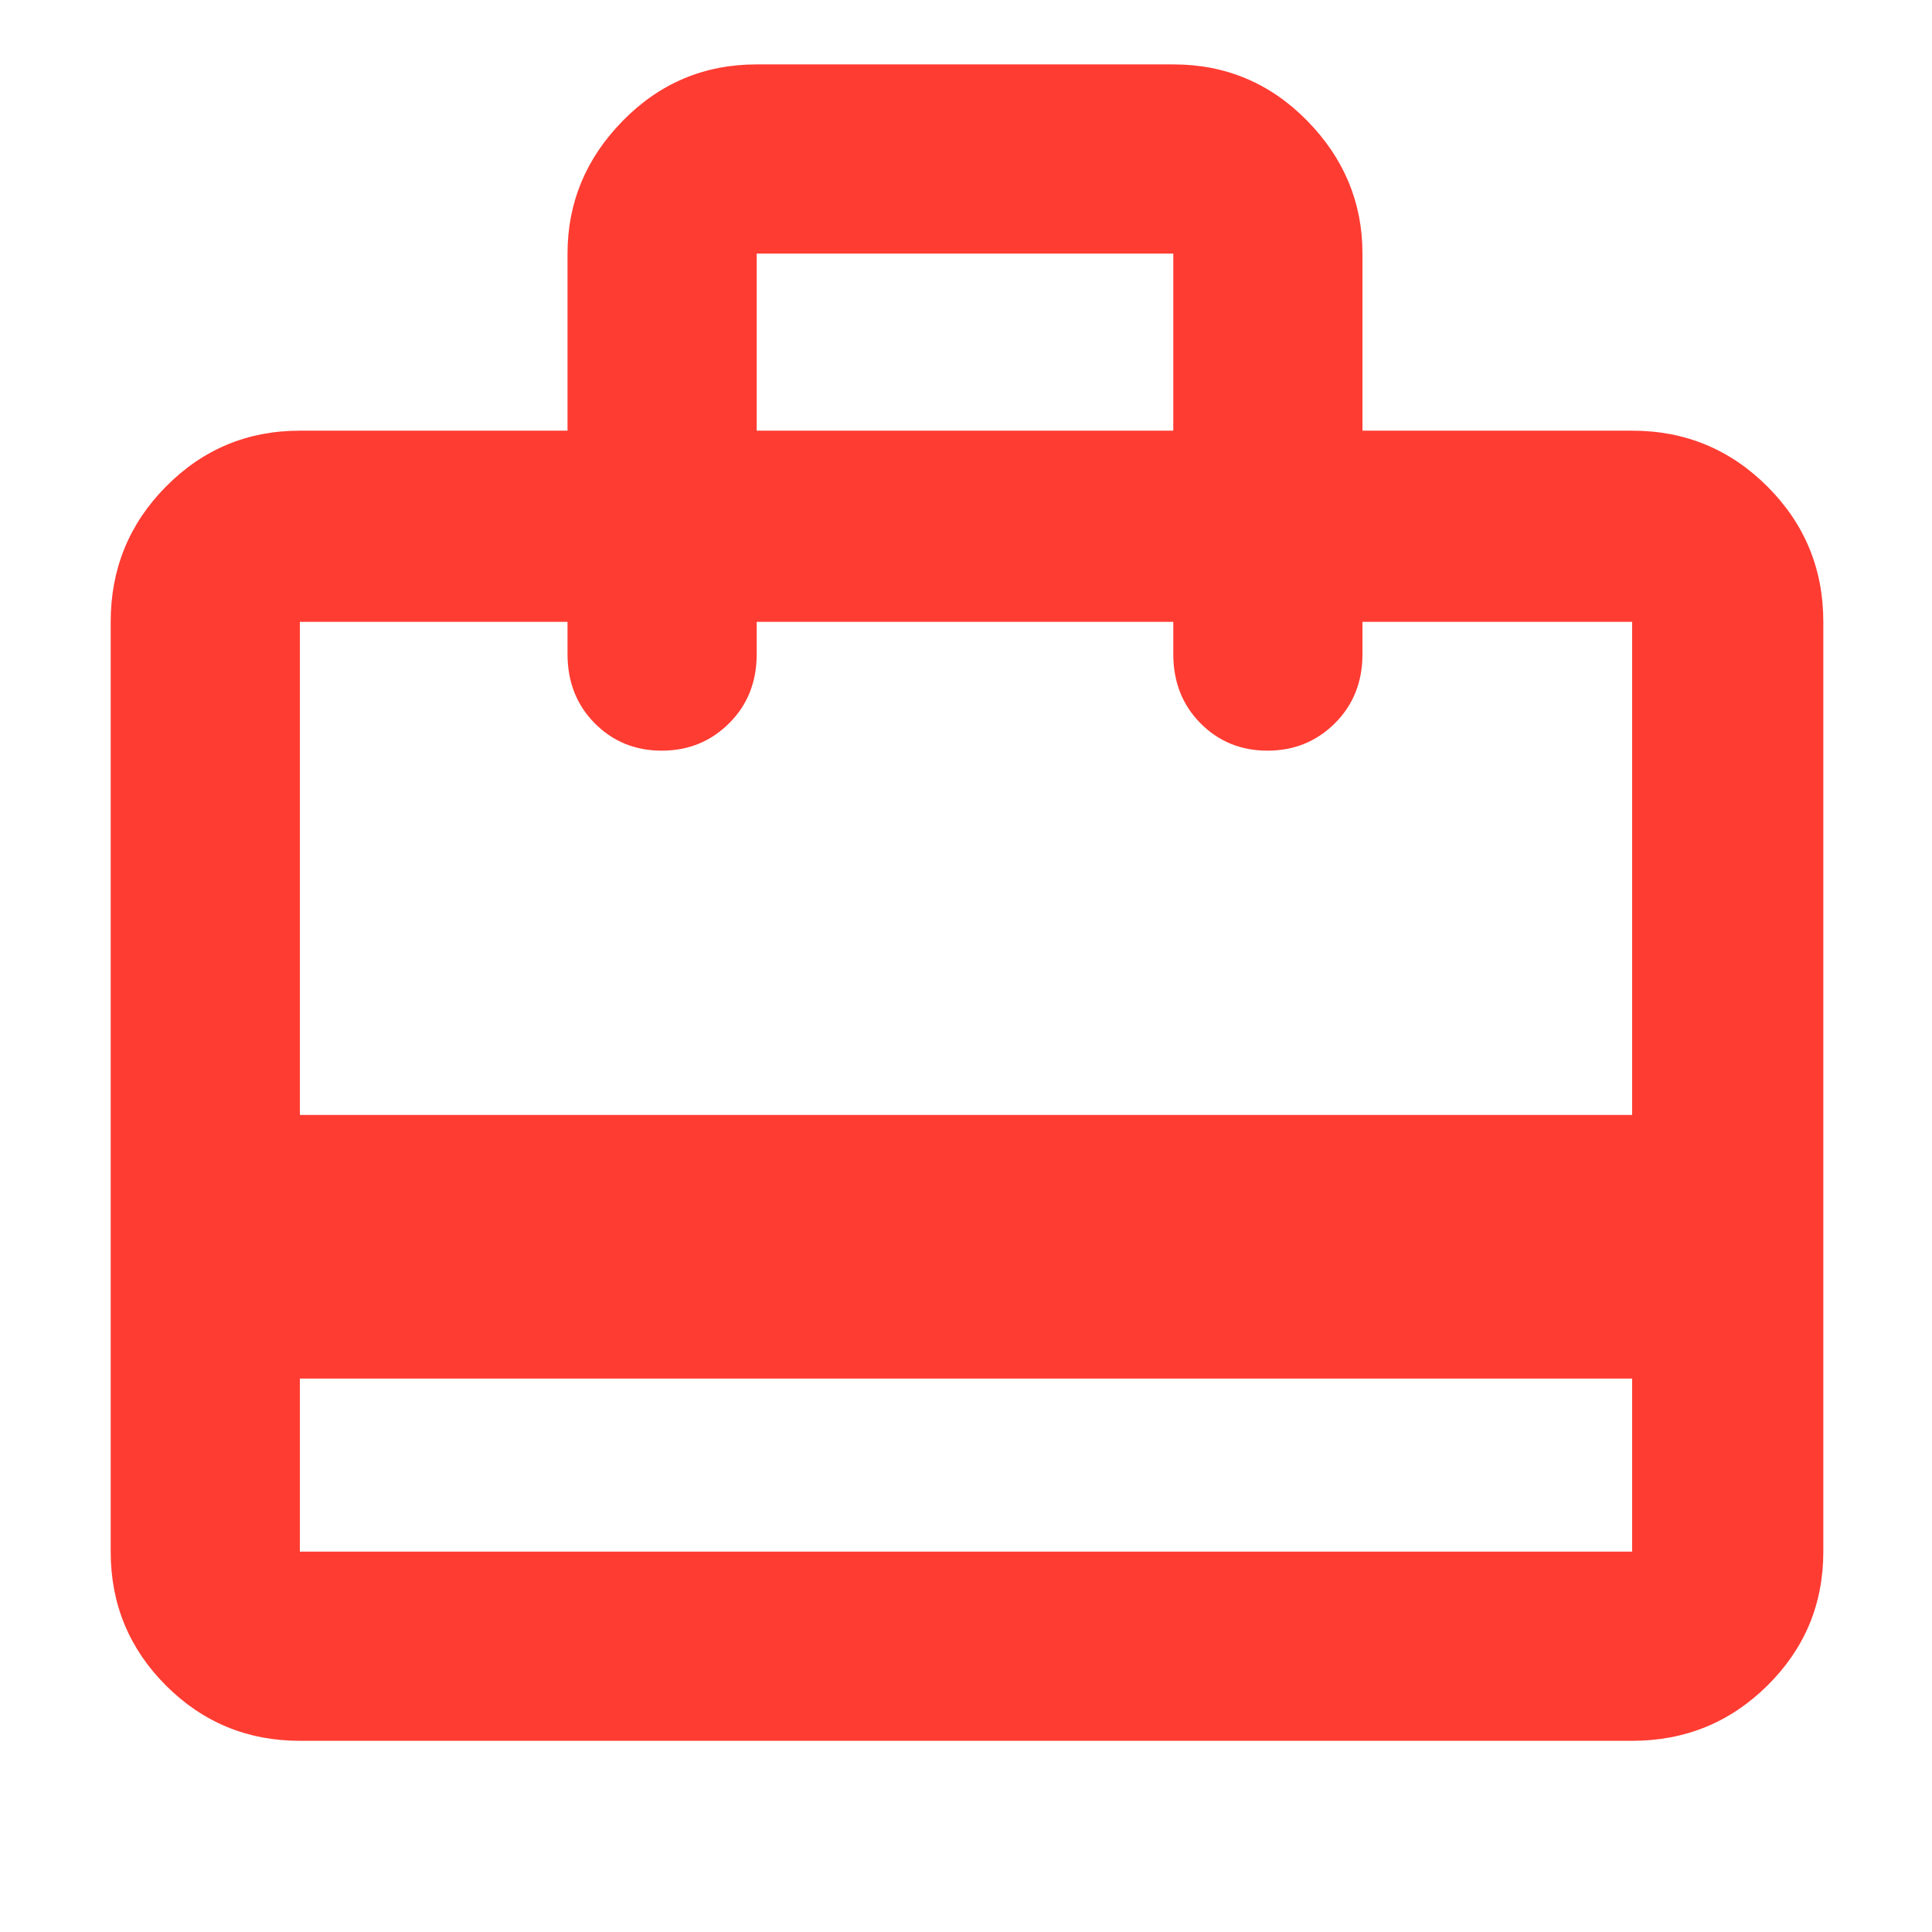 <svg xmlns="http://www.w3.org/2000/svg" height="48" viewBox="0 -960 960 960" width="48"><path fill="rgb(255, 60, 50)" d="M149-275v86h662v-86H149Zm133-471v-88q0-38 27.48-66 27.47-28 66.52-28h207q39.05 0 66.53 28Q677-872 677-834v88h134q39.46 0 67.23 27.77Q906-690.46 906-651v462q0 39.05-27.77 66.53Q850.46-95 811-95H149q-39.05 0-66.53-27.47Q55-149.95 55-189v-462q0-39.46 27.47-67.23Q109.95-746 149-746h133ZM149-406h662v-245H677v16q0 20.75-13.68 34.37Q649.65-587 629.82-587q-19.82 0-33.32-13.63Q583-614.25 583-635v-16H376v16q0 20.75-13.68 34.37Q348.65-587 328.82-587q-19.82 0-33.32-13.63Q282-614.25 282-635v-16H149v245Zm227-340h207v-88H376v88ZM149-189v-462 64-64 64-64 462Z"/></svg>